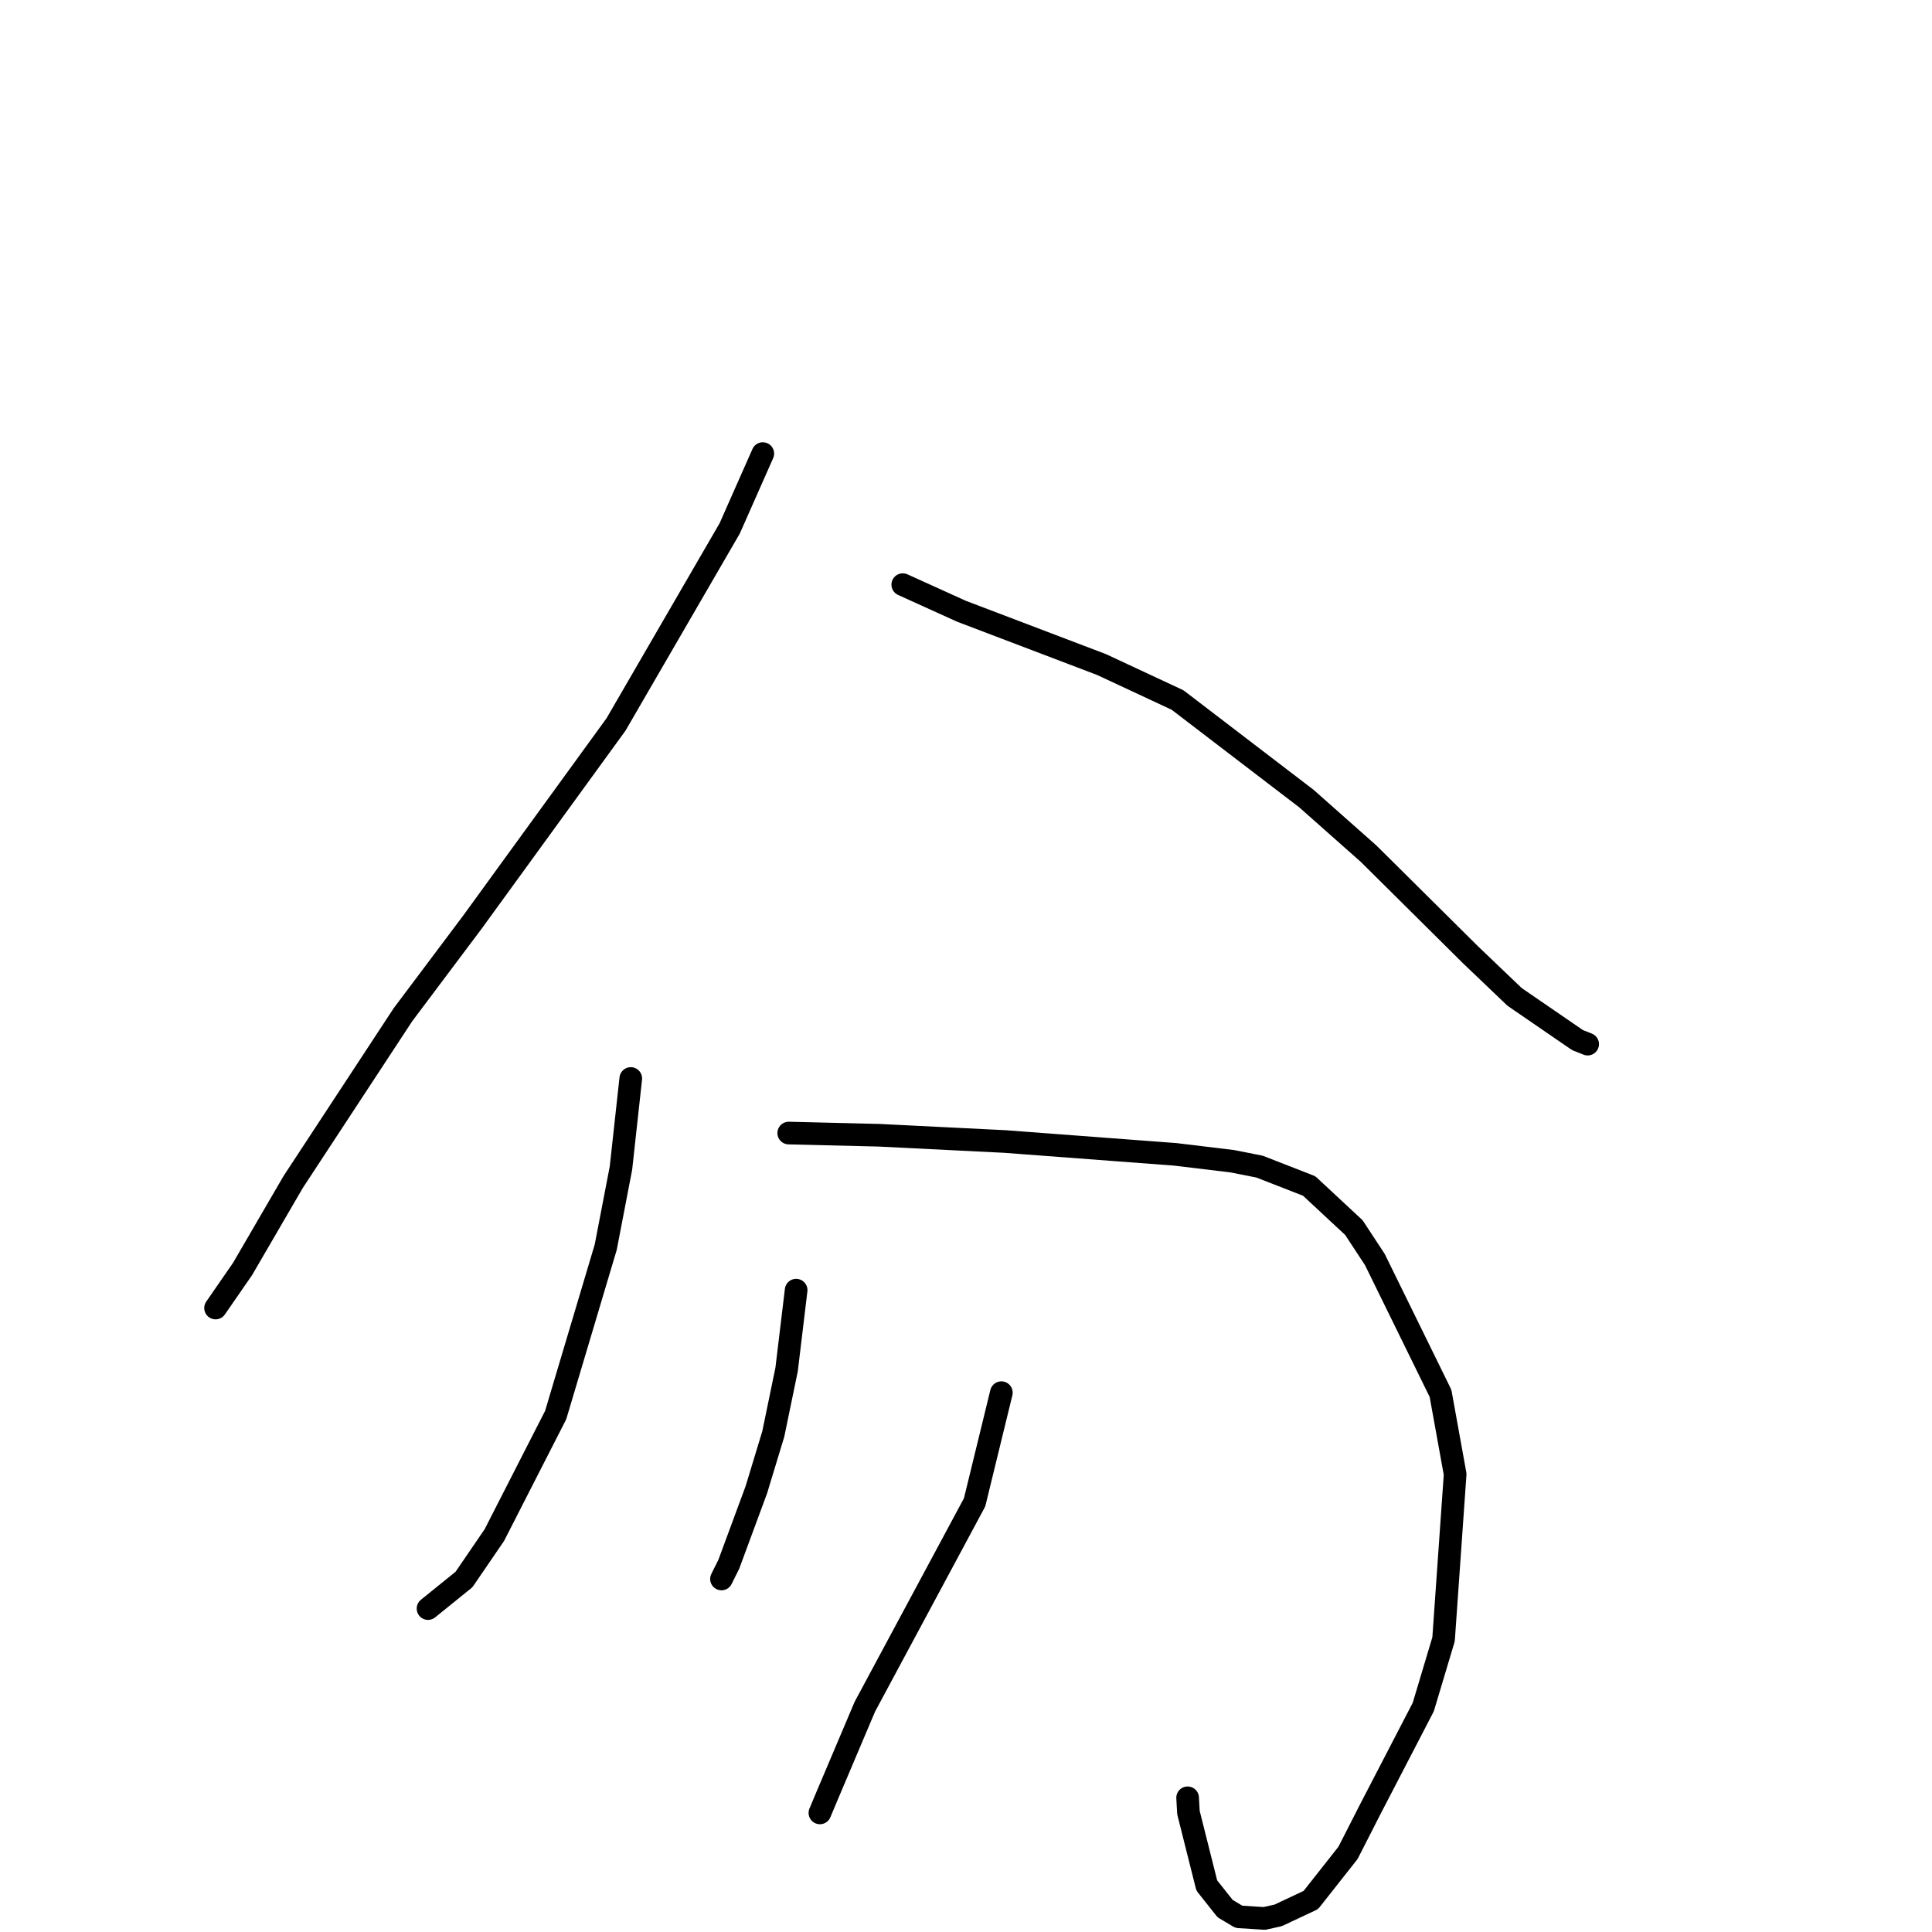 <?xml version="1.0" standalone="no"?>
    <svg width="256" height="256" xmlns="http://www.w3.org/2000/svg" version="1.1">
    <polyline stroke="black" stroke-width="3" stroke-linecap="round" fill="transparent" stroke-linejoin="round" points="101.076 60.103 96.688 70.017 81.625 95.996 62.588 122.202 53.387 134.464 38.85 156.614 32.144 168.14 28.888 172.85 28.563 173.32 " />
        <polyline stroke="black" stroke-width="3" stroke-linecap="round" fill="transparent" stroke-linejoin="round" points="119.621 77.468 127.396 80.993 145.937 88.048 156.025 92.75 173.104 105.814 181.351 113.122 194.867 126.531 200.692 132.095 209.025 137.816 210.364 138.349 210.373 138.353 " />
        <polyline stroke="black" stroke-width="3" stroke-linecap="round" fill="transparent" stroke-linejoin="round" points="83.581 142.906 82.281 154.766 80.263 165.253 73.629 187.503 65.502 203.41 61.48 209.292 57.149 212.794 56.716 213.144 " />
        <polyline stroke="black" stroke-width="3" stroke-linecap="round" fill="transparent" stroke-linejoin="round" points="104.51 150.136 116.496 150.427 133.182 151.258 155.746 152.959 163.295 153.871 166.893 154.582 173.473 157.15 179.399 162.666 182.178 166.9 190.876 184.627 192.814 195.34 191.28 217.21 188.59 226.193 181.611 239.647 178.617 245.518 173.692 251.763 169.356 253.801 167.536 254.203 164.158 253.988 162.336 252.901 159.904 249.836 157.475 240.176 157.366 238.217 " />
        <polyline stroke="black" stroke-width="3" stroke-linecap="round" fill="transparent" stroke-linejoin="round" points="105.493 170.953 104.228 181.474 102.465 190.009 100.223 197.39 96.571 207.268 95.609 209.204 95.6 209.222 " />
        <polyline stroke="black" stroke-width="3" stroke-linecap="round" fill="transparent" stroke-linejoin="round" points="132.686 184.535 129.14 199.066 114.597 226.146 109.622 237.886 108.642 240.22 " />
        </svg>